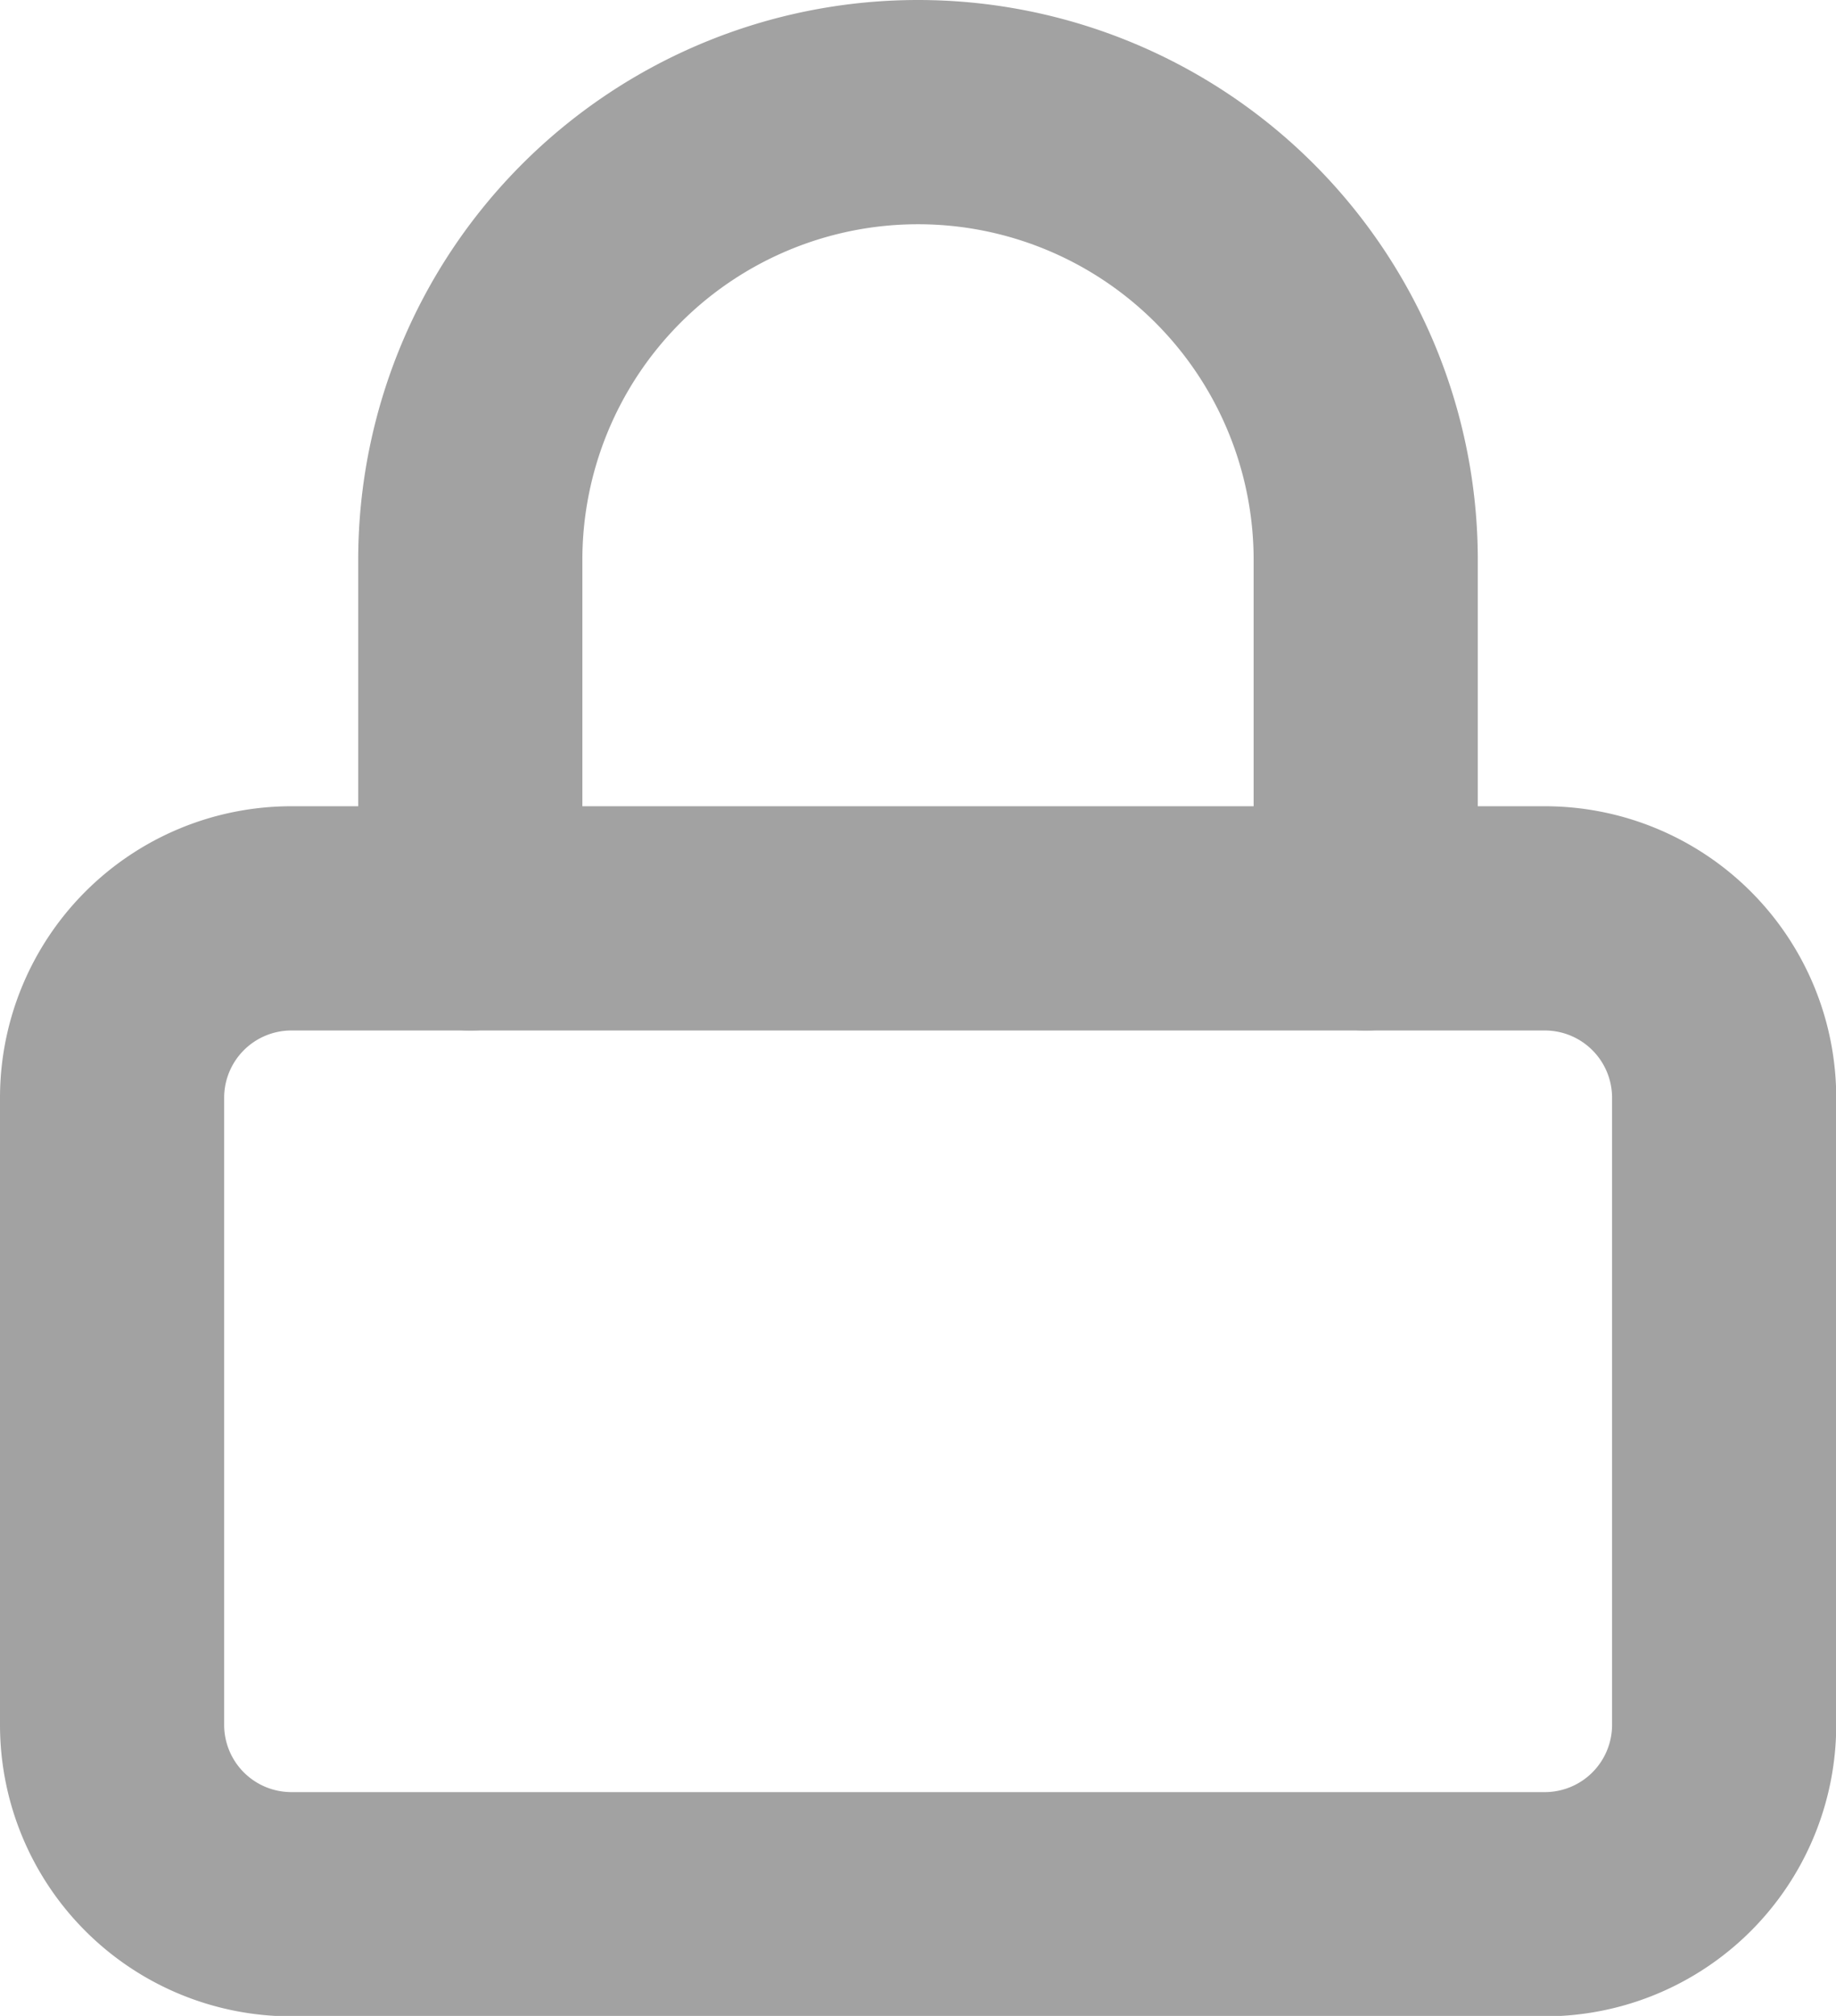 <svg xmlns="http://www.w3.org/2000/svg" width="24.572" height="26.969" viewBox="0 0 24.572 26.969">
  <defs>
    <style>
      .cls-1 {
        fill: none;
        stroke: #a2a2a2;
        stroke-linecap: round;
        stroke-linejoin: round;
        stroke-width: 3px;
      }
    </style>
  </defs>
  <g id="Icon_feather-lock" data-name="Icon feather-lock" transform="translate(-3 -1.5)">
    <path id="Path_1" data-name="Path 1" class="cls-1" d="M6.9,16.5H23.675a2.4,2.4,0,0,1,2.4,2.4v8.389a2.4,2.4,0,0,1-2.4,2.4H6.9a2.4,2.4,0,0,1-2.4-2.4V18.9a2.4,2.4,0,0,1,2.4-2.4Z" transform="translate(0 -2.714)"/>
    <path id="Path_2" data-name="Path 2" class="cls-1" d="M10.5,13.786V8.992a5.992,5.992,0,0,1,11.984,0v4.794" transform="translate(-1.206 0)"/>
  </g>
</svg>
